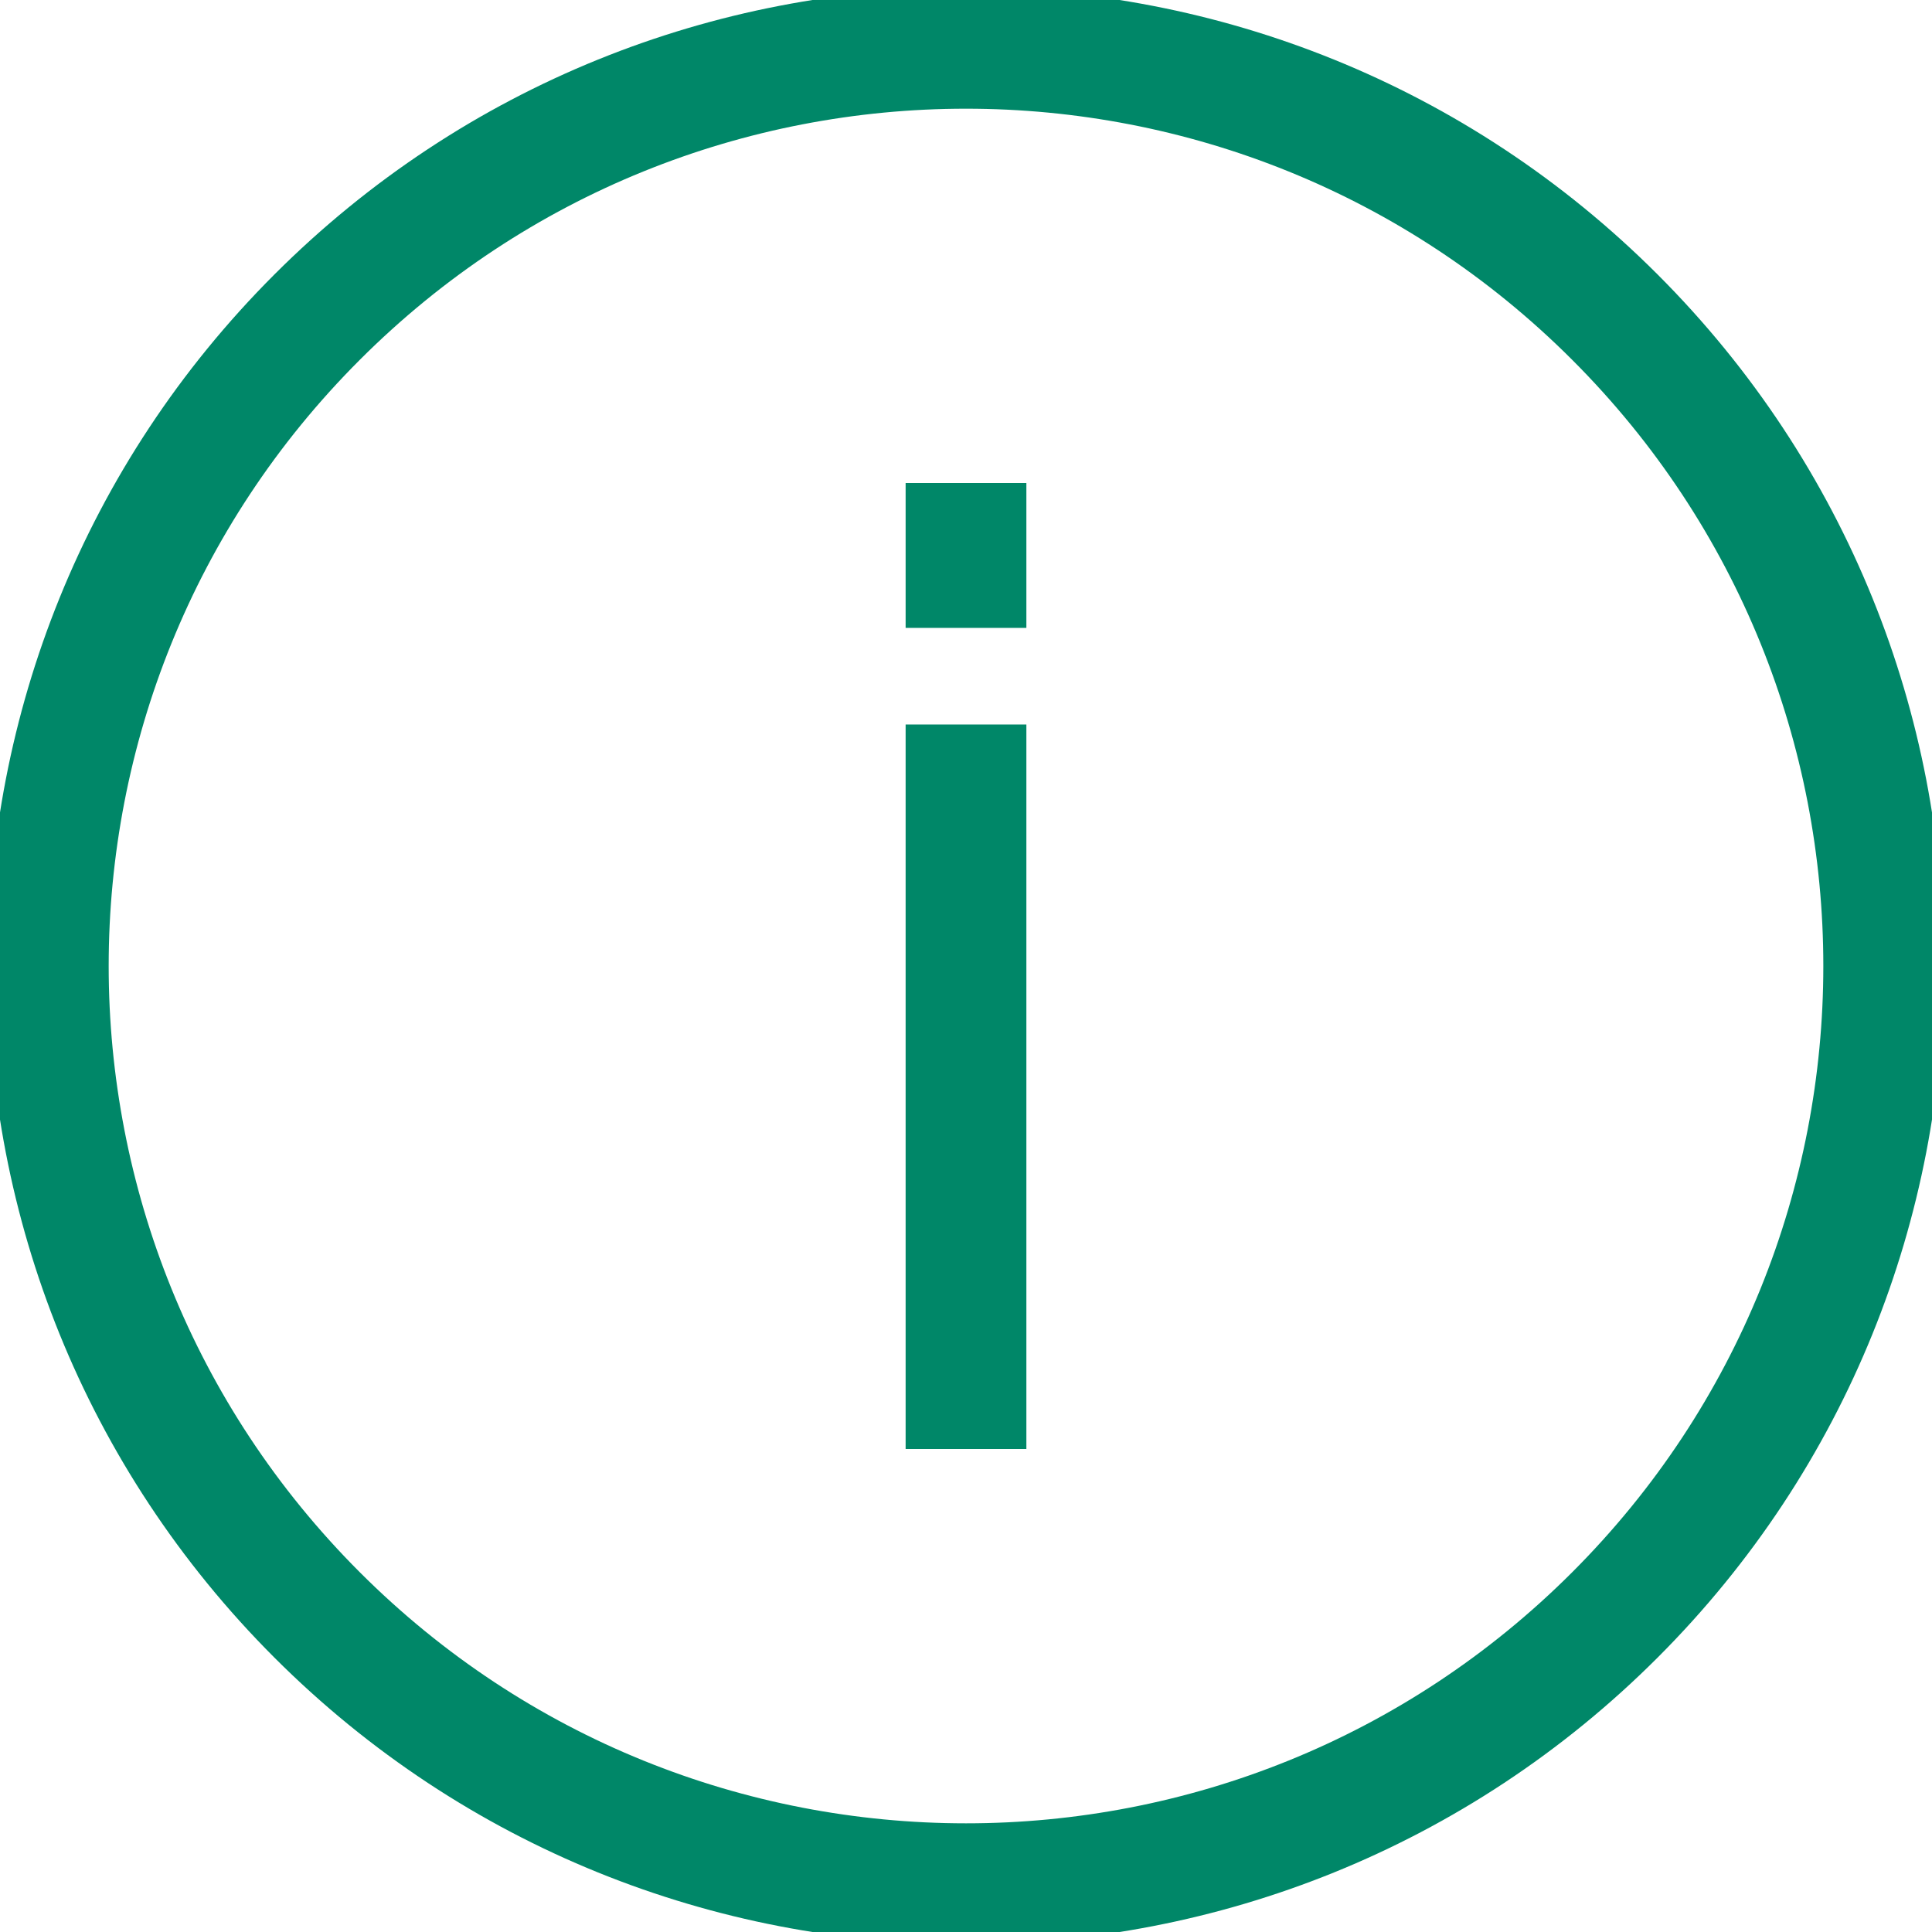  <svg width="15.2px" height="15.2px" viewBox="0 0 24 24" fill="none" xmlns="http://www.w3.org/2000/svg">
<g clip-path="url(#clip0_139_3539)">
<path d="M20.061 3.94C24.513 8.391 24.513 15.609 20.061 20.061C15.609 24.513 8.391 24.513 3.939 20.061C-0.513 15.609 -0.513 8.391 3.939 3.94C8.391 -0.513 15.609 -0.513 20.061 3.94Z" stroke="#008768" stroke-width="1.5" stroke-miterlimit="10"/>
<path d="M12 18V9" stroke="#008768" stroke-width="1.5" stroke-miterlimit="10"/>
<path d="M12 7.8V6" stroke="#008768" stroke-width="1.5" stroke-miterlimit="10"/>
</g>
<defs>
<clipPath id="clip0_139_3539">
<rect width="24" height="24" fill="white"/>
</clipPath>
</defs>
</svg>
